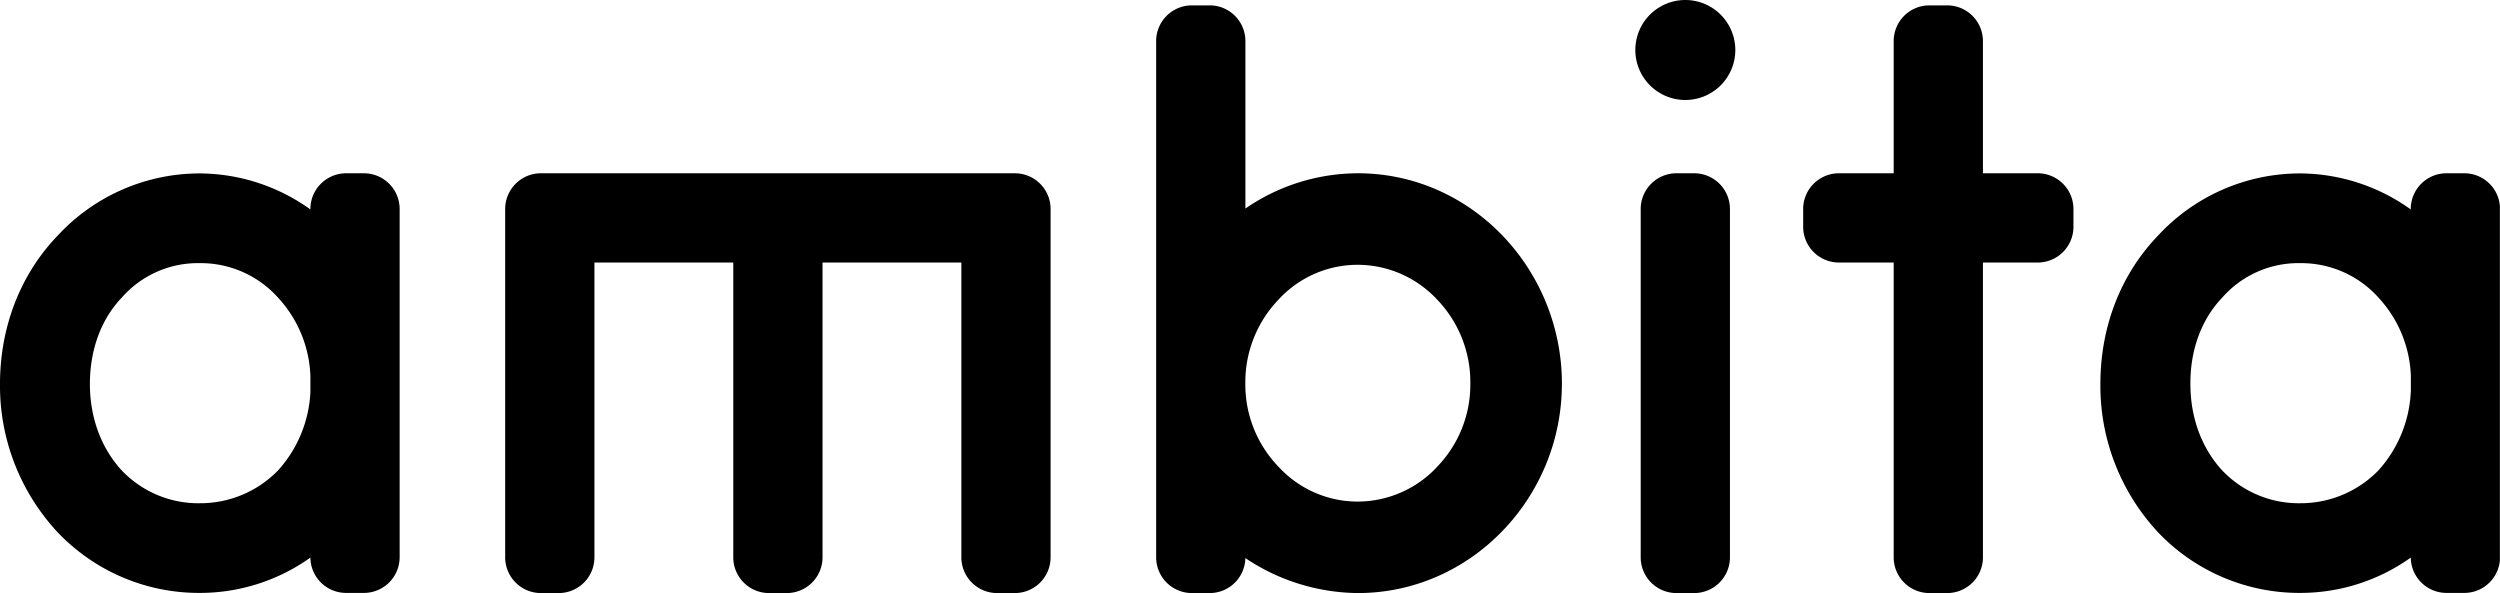 <svg id="Layer_1" data-name="Layer 1" xmlns="http://www.w3.org/2000/svg" xmlns:xlink="http://www.w3.org/1999/xlink"
     viewBox="0 0 694.11 164.66">
    <defs>
        <style>.cls-1{fill:none;}.cls-2{fill:#000;}.cls-3{clip-path:url(#clip-path);}</style>
        <clipPath id="clip-path">
            <rect class="cls-1" width="694.08" height="164.66"/>
        </clipPath>
    </defs>
    <title>Artboard 16</title>
    <path class="cls-2"
          d="M86.18,108.9a34.89,34.89,0,0,1-9,21.73,30.13,30.13,0,0,1-21.68,9.09,29.35,29.35,0,0,1-21.68-9.09c-5.59-6.06-8.86-14.45-8.86-24v-.23c.06-9.7,3.31-18,8.86-23.78a28.09,28.09,0,0,1,21.68-9.56,28.8,28.8,0,0,1,21.68,9.56,33.85,33.85,0,0,1,9,21.68v4.61Zm14.89-60.79h-5A9.92,9.92,0,0,0,86.18,58v.15a53.05,53.05,0,0,0-30.7-10A53.71,53.71,0,0,0,15.85,65.59C5.88,76,.06,90.39,0,106.39v.23a59.66,59.66,0,0,0,15.85,41,54.13,54.13,0,0,0,39.63,17,52.86,52.86,0,0,0,30.7-9.81,9.91,9.91,0,0,0,9.89,9.81h5a9.92,9.92,0,0,0,9.89-9.89V58a9.92,9.92,0,0,0-9.89-9.89Z"/>
    <g class="cls-3">
        <path class="cls-2"
              d="M281.81,48.11H150.15A9.92,9.92,0,0,0,140.26,58v96.77a9.92,9.92,0,0,0,9.89,9.89h5a9.92,9.92,0,0,0,9.89-9.89V72.89h38.55v81.88a9.92,9.92,0,0,0,9.89,9.89h5a9.92,9.92,0,0,0,9.89-9.89V72.89h38.55v81.88a9.92,9.92,0,0,0,9.88,9.89h5a9.92,9.92,0,0,0,9.89-9.89V58a9.92,9.92,0,0,0-9.89-9.89Z"/>
        <path class="cls-2"
              d="M669.33,108.91a34.87,34.87,0,0,1-9,21.72,30.11,30.11,0,0,1-21.68,9.09A29.35,29.35,0,0,1,617,130.63c-5.59-6.06-8.85-14.45-8.85-24v-.23c0-9.7,3.3-18,8.85-23.78a28.09,28.09,0,0,1,21.68-9.56,28.79,28.79,0,0,1,21.68,9.56,33.8,33.8,0,0,1,9,21.67v4.63Zm14.89-60.8h-5A9.92,9.92,0,0,0,669.33,58v.15a53.05,53.05,0,0,0-30.7-10A53.71,53.71,0,0,0,599,65.59c-10,10.44-15.79,24.8-15.84,40.8,0,.07,0,.15,0,.23a59.66,59.66,0,0,0,15.85,41,54.13,54.13,0,0,0,39.63,17,52.84,52.84,0,0,0,30.7-9.81,9.92,9.92,0,0,0,9.89,9.81h5a9.92,9.92,0,0,0,9.89-9.89V58a9.92,9.92,0,0,0-9.89-9.89Z"/>
    </g>
    <path class="cls-2"
          d="M470.42,48.11h-5A9.92,9.92,0,0,0,455.53,58v96.77a9.92,9.92,0,0,0,9.89,9.89h5a9.92,9.92,0,0,0,9.89-9.89V58a9.92,9.92,0,0,0-9.89-9.89Z"/>
    <path class="cls-2"
          d="M398.93,129.7A30.19,30.19,0,0,1,377,139.26a29.81,29.81,0,0,1-21.92-9.56,32.83,32.83,0,0,1-9.32-23.08v-.23a33.12,33.12,0,0,1,9.32-23.32A29.8,29.8,0,0,1,377,73.52a30.18,30.18,0,0,1,21.91,9.55,33.08,33.08,0,0,1,9.32,23.32v.23a32.79,32.79,0,0,1-9.32,23.08Zm34.73-23.31c-.12-31.84-25.25-58.28-56.64-58.28a55.19,55.19,0,0,0-31.24,9.79V11.38a9.91,9.91,0,0,0-9.88-9.89h-5A9.92,9.92,0,0,0,321,11.38V154.77a9.92,9.92,0,0,0,9.89,9.89h5a9.91,9.91,0,0,0,9.88-9.71A56.87,56.87,0,0,0,377,164.66c31.47,0,56.64-26.57,56.64-58v-.23Z"/>
    <path class="cls-2"
          d="M565.79,48.11H550.55V11.38a9.92,9.92,0,0,0-9.89-9.89h-5a9.92,9.92,0,0,0-9.89,9.89V48.11H510.53A9.92,9.92,0,0,0,500.64,58v5a9.92,9.92,0,0,0,9.89,9.89h15.24v81.88a9.92,9.92,0,0,0,9.89,9.89h5a9.92,9.92,0,0,0,9.89-9.89V72.89h15.24A9.92,9.92,0,0,0,575.68,63V58a9.92,9.92,0,0,0-9.89-9.89Z"/>
    <path class="cls-2" d="M481.8,13.88A13.88,13.88,0,1,1,467.92,0,13.89,13.89,0,0,1,481.8,13.88Z"/>
</svg>
